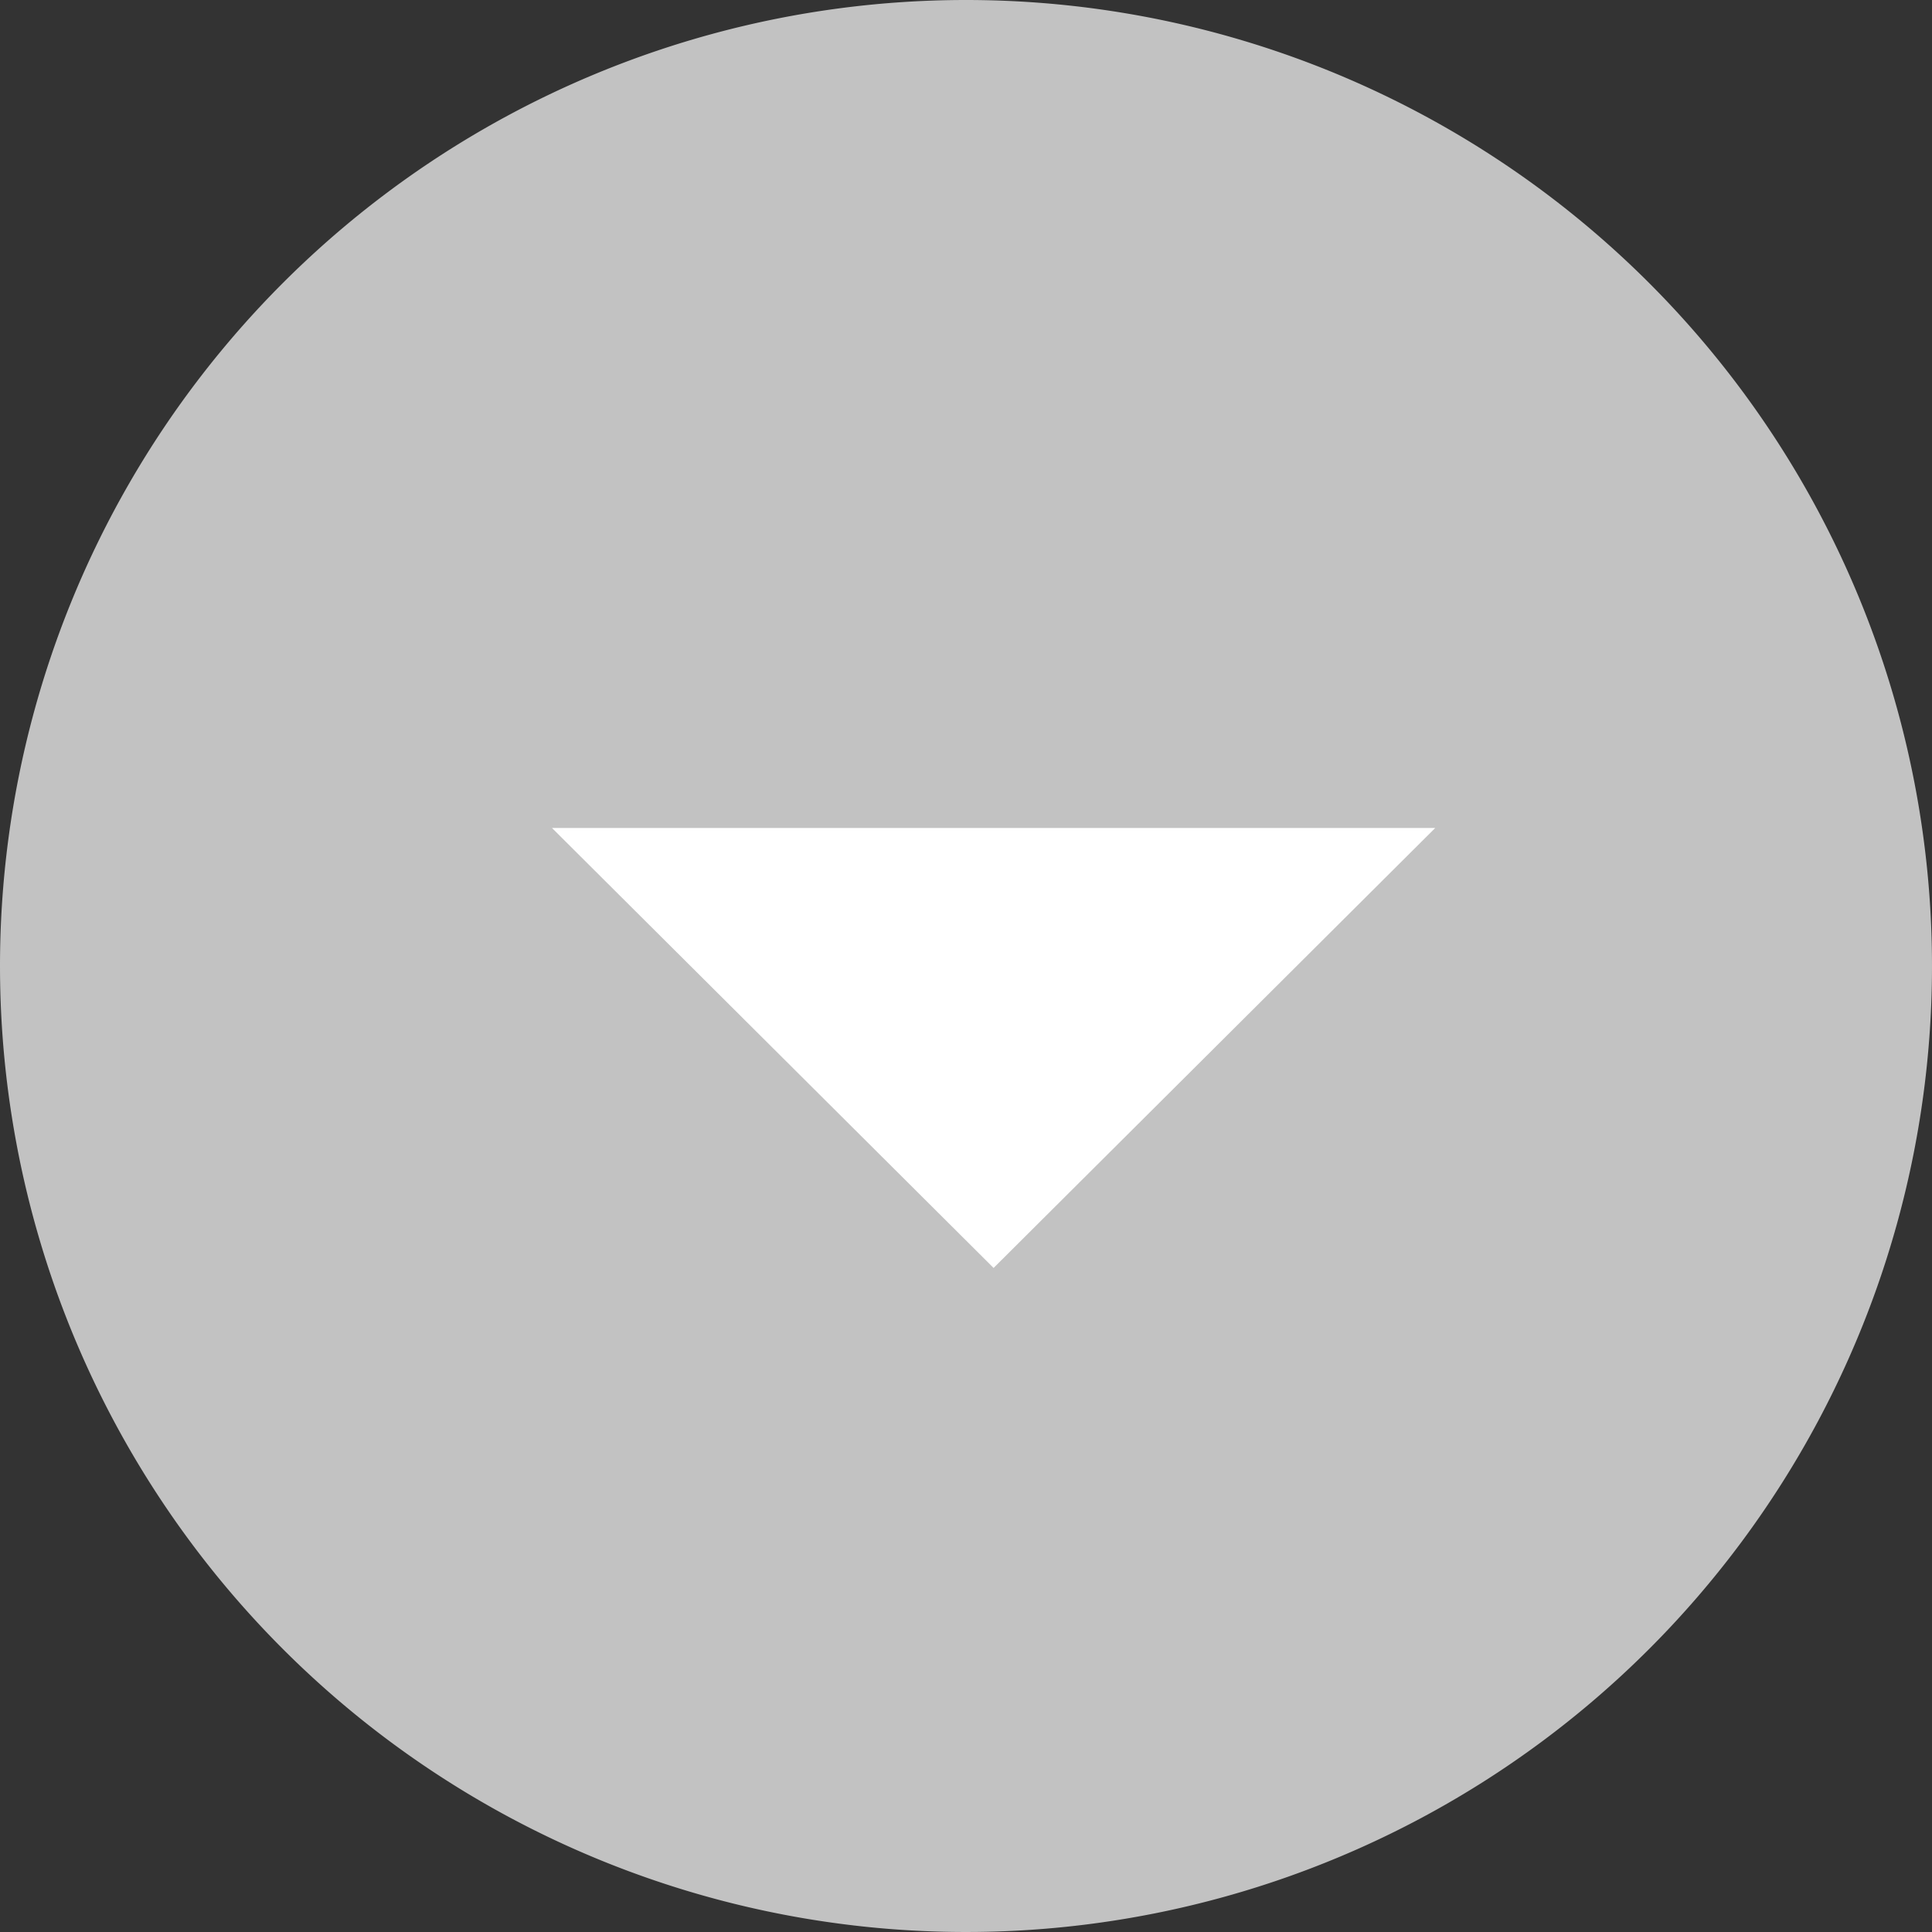 <svg xmlns="http://www.w3.org/2000/svg" width="35" height="35" viewBox="0 0 35 35">
  <rect x="0" y="0" width="35" height="35" fill="#333333" stroke="none"/>
  <g id="white-arrow" transform="translate(-682 -802)">
    <path id="Path_50" data-name="Path 50" d="M17.5,0A17.5,17.5,0,1,1,0,17.5,17.5,17.5,0,0,1,17.5,0Z" transform="translate(682 802)" fill="#c2c2c2"/>
    <path id="down-arrow_1_" data-name="down-arrow (1)" d="M0,96.879l8,7.97,8-7.97Z" transform="translate(692 720.121)" fill="#fff"/>
  </g>
</svg>
